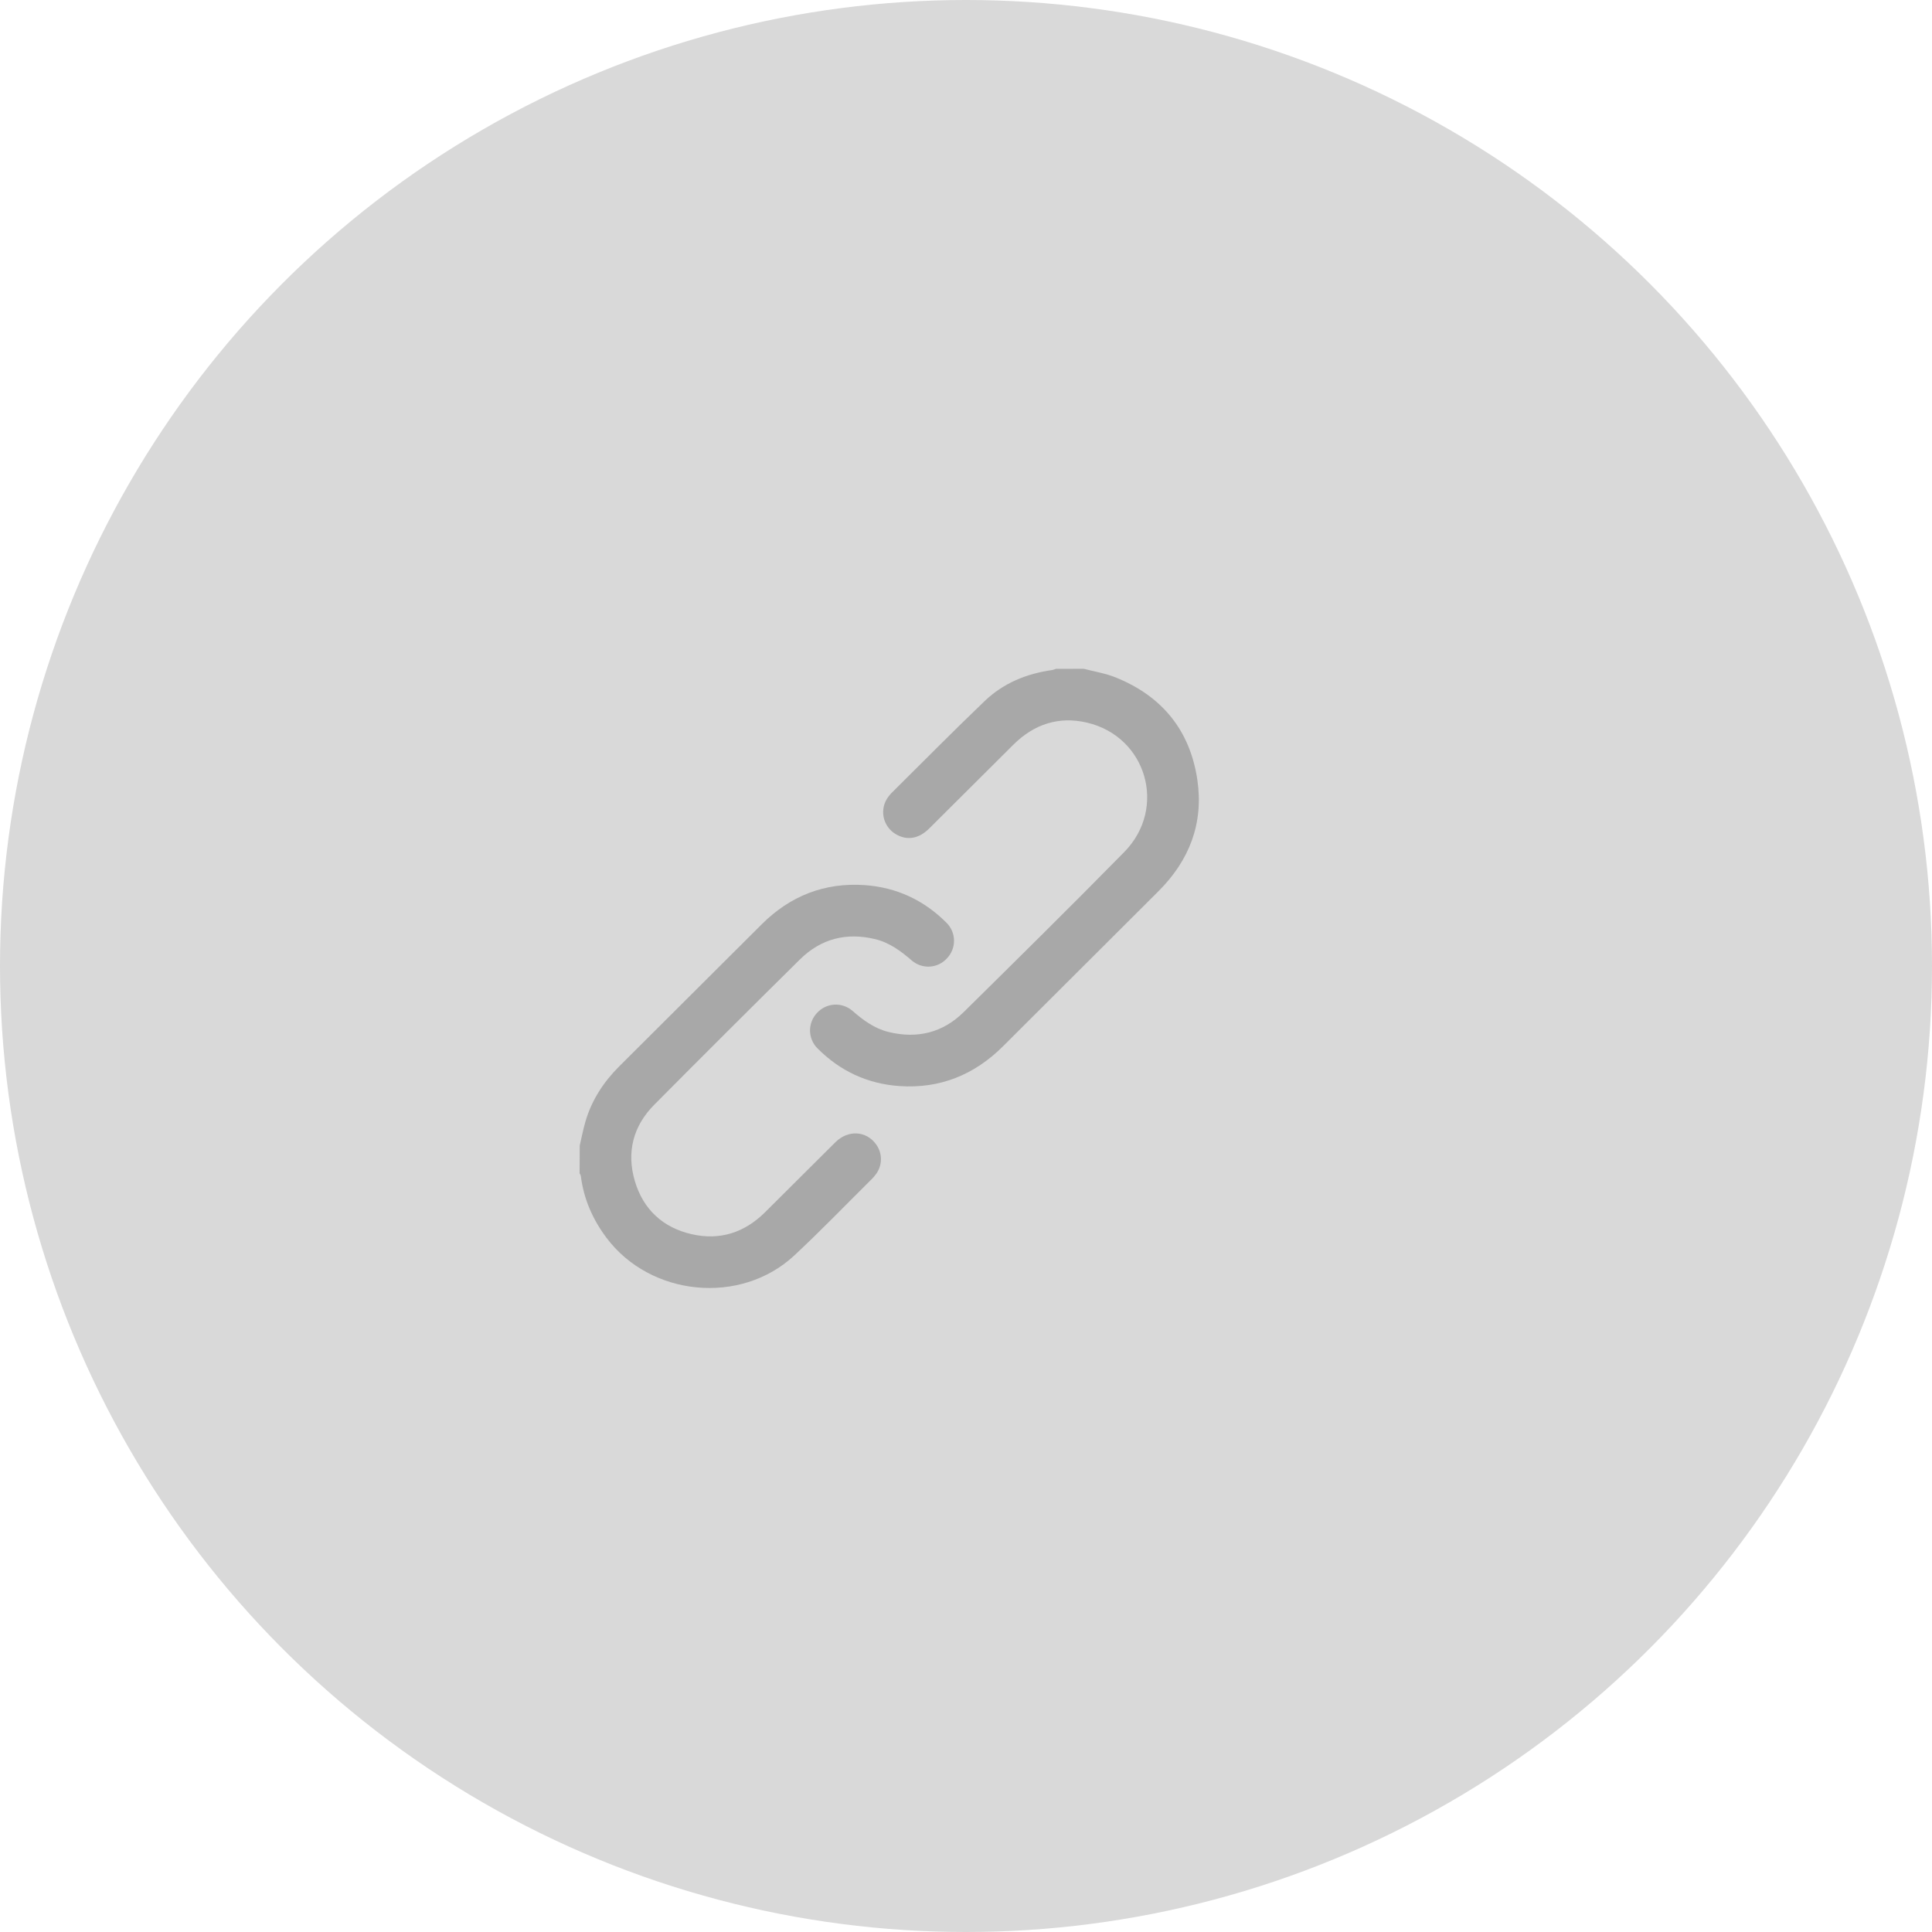 <svg width="60" height="60" viewBox="0 0 60 60" fill="none" xmlns="http://www.w3.org/2000/svg">
<circle cx="30" cy="30" r="30" fill="#D9D9D9"/>
<path d="M33.659 20.77C33.988 20.857 34.331 20.91 34.645 21.037C36.092 21.619 36.961 22.686 37.186 24.228C37.382 25.573 36.936 26.721 35.978 27.677C34.37 29.281 32.763 30.884 31.156 32.487C30.265 33.377 29.197 33.814 27.938 33.729C26.946 33.662 26.09 33.264 25.388 32.558C25.242 32.413 25.159 32.217 25.156 32.011C25.154 31.806 25.232 31.607 25.373 31.458C25.511 31.305 25.704 31.213 25.91 31.2C26.116 31.188 26.318 31.257 26.474 31.392C26.808 31.684 27.158 31.942 27.595 32.049C28.484 32.267 29.278 32.074 29.93 31.43C31.6 29.782 33.27 28.134 34.914 26.461C36.257 25.095 35.609 22.873 33.755 22.441C32.876 22.236 32.11 22.493 31.473 23.125C30.598 23.993 29.725 24.863 28.853 25.734C28.538 26.047 28.172 26.11 27.831 25.912C27.731 25.856 27.645 25.779 27.578 25.686C27.511 25.594 27.464 25.488 27.442 25.376C27.42 25.264 27.422 25.148 27.449 25.037C27.476 24.926 27.526 24.822 27.597 24.732C27.623 24.697 27.651 24.664 27.682 24.632C28.646 23.677 29.599 22.71 30.58 21.771C31.159 21.217 31.879 20.92 32.675 20.809C32.717 20.8 32.757 20.787 32.797 20.771L33.659 20.77Z" fill="#A8A8A8"/>
<path d="M18.004 35.576C18.064 35.323 18.111 35.067 18.185 34.819C18.38 34.157 18.747 33.599 19.233 33.114C20.708 31.643 22.184 30.172 23.66 28.701C24.541 27.823 25.607 27.403 26.852 27.488C27.843 27.557 28.698 27.956 29.4 28.663C29.545 28.81 29.627 29.006 29.628 29.212C29.629 29.417 29.55 29.615 29.407 29.764C29.271 29.914 29.082 30.005 28.879 30.018C28.676 30.031 28.477 29.965 28.322 29.834C27.983 29.541 27.629 29.276 27.185 29.167C26.295 28.951 25.503 29.147 24.849 29.79C23.331 31.289 21.82 32.795 20.317 34.31C19.662 34.971 19.453 35.782 19.714 36.673C19.974 37.556 20.581 38.124 21.485 38.33C22.357 38.529 23.119 38.28 23.753 37.654C24.487 36.929 25.213 36.195 25.948 35.469C26.339 35.083 26.904 35.117 27.205 35.535C27.308 35.674 27.362 35.843 27.358 36.017C27.354 36.19 27.293 36.357 27.183 36.491C27.157 36.526 27.129 36.56 27.099 36.591C26.29 37.393 25.5 38.214 24.667 38.99C22.997 40.544 20.195 40.264 18.829 38.433C18.402 37.861 18.127 37.231 18.038 36.519C18.029 36.491 18.016 36.463 18 36.438L18.004 35.576Z" fill="#A8A8A8"/>
</svg>
